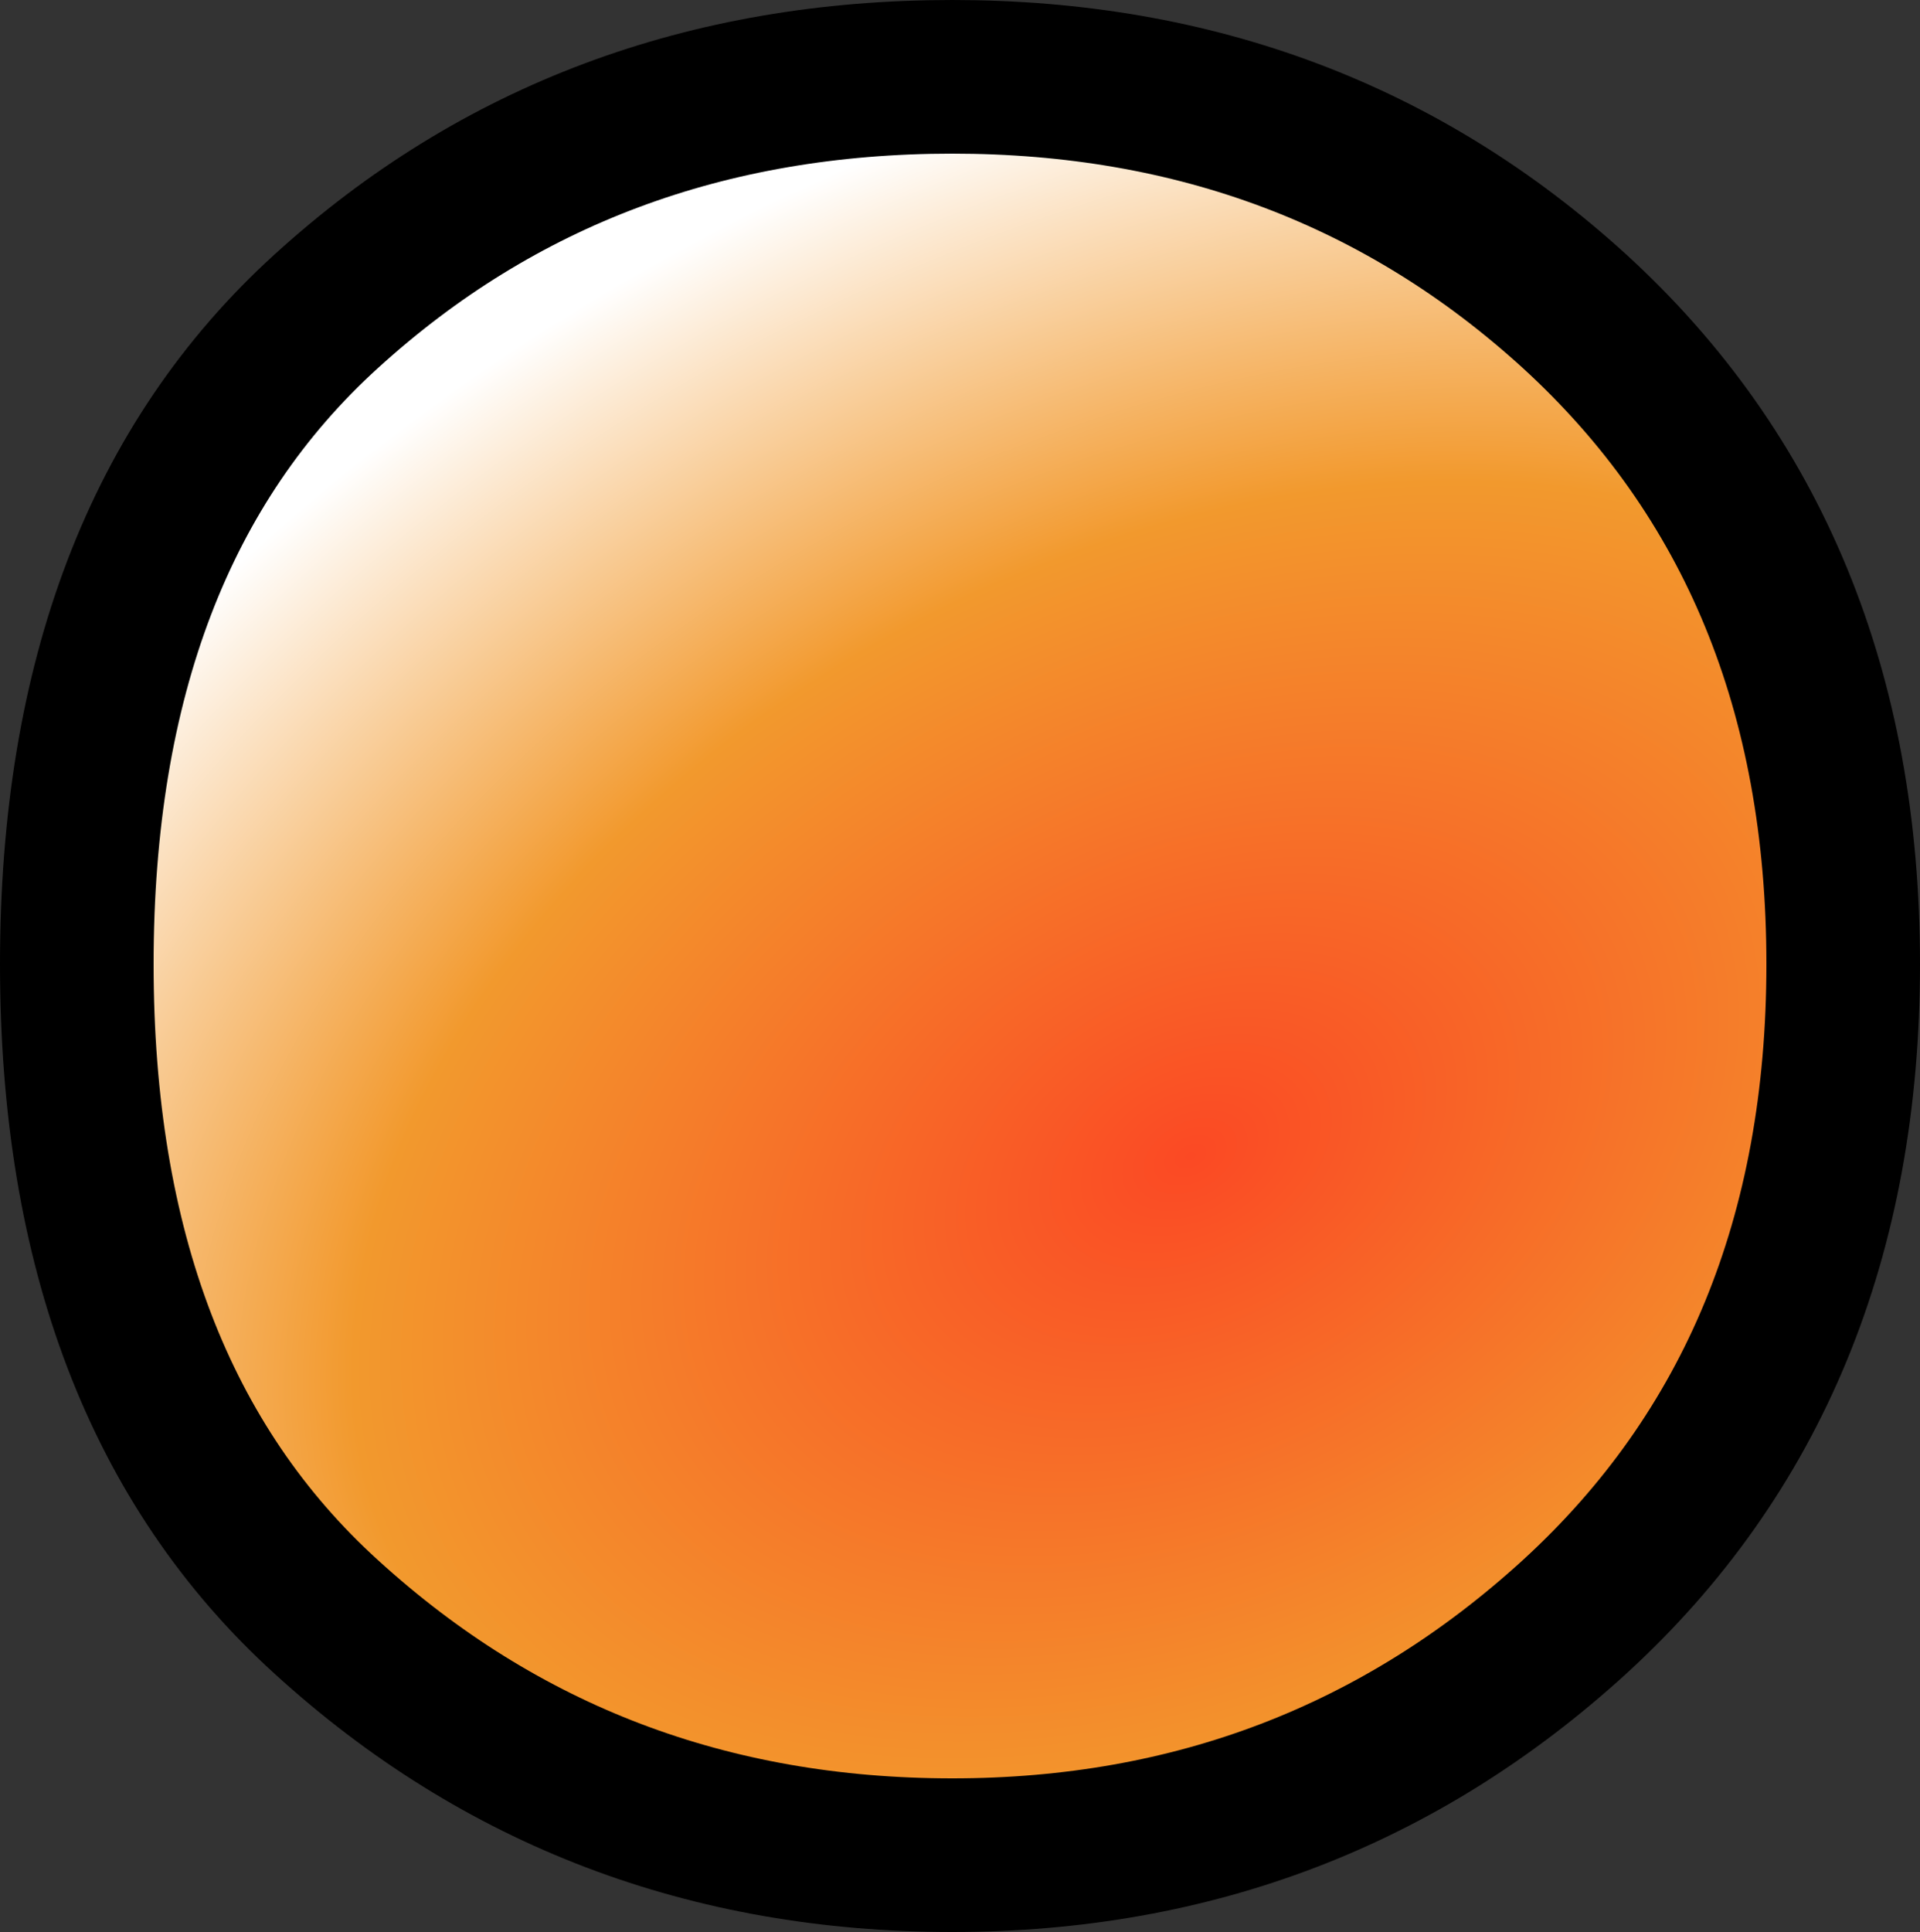 <?xml version="1.0" encoding="UTF-8" standalone="no"?>
<svg xmlns:xlink="http://www.w3.org/1999/xlink" height="25.15px" width="25.0px" xmlns="http://www.w3.org/2000/svg">
  <rect width="100%" height="100%" fill="#333333" stroke="none"/>
  <g transform="matrix(1.0, 0.0, 0.0, 1.0, 12.5, 12.55)">
    <path d="M-11.5 0.0 Q-11.5 5.55 -8.25 8.5 -4.85 11.6 -0.1 11.6 4.6 11.6 8.0 8.5 11.5 5.3 11.5 0.0 11.5 -5.3 8.0 -8.5 4.65 -11.55 -0.1 -11.55 -4.9 -11.55 -8.25 -8.5 -11.5 -5.55 -11.5 0.0" fill="url(#gradient0)" fill-rule="evenodd" stroke="none">
      <animate attributeName="d" dur="2s" repeatCount="indefinite" values="M-11.5 0.0 Q-11.5 5.55 -8.25 8.5 -4.85 11.6 -0.1 11.6 4.6 11.6 8.0 8.5 11.5 5.3 11.5 0.0 11.5 -5.3 8.0 -8.5 4.65 -11.55 -0.1 -11.55 -4.9 -11.55 -8.25 -8.5 -11.5 -5.55 -11.5 0.0;M-11.5 0.0 Q-11.5 4.35 -8.15 7.4 -4.75 10.5 0.0 10.5 4.75 10.5 8.1 7.4 11.5 4.35 11.5 0.0 11.5 -4.35 8.1 -7.45 4.75 -10.5 0.0 -10.5 -4.75 -10.5 -8.15 -7.45 -11.5 -4.35 -11.5 0.0"/>
    </path>
    <path d="M-11.5 0.0 Q-11.5 -5.55 -8.25 -8.5 -4.9 -11.55 -0.1 -11.55 4.65 -11.55 8.0 -8.5 11.5 -5.3 11.5 0.0 11.5 5.3 8.0 8.5 4.6 11.6 -0.1 11.6 -4.85 11.6 -8.25 8.5 -11.5 5.55 -11.5 0.0 -11.5 -5.55 -8.25 -8.5 -4.9 -11.55 -0.1 -11.55 4.65 -11.55 8.0 -8.5 11.5 -5.3 11.5 0.0 11.5 5.3 8.0 8.5 4.6 11.6 -0.1 11.6 -4.85 11.6 -8.25 8.5 -11.5 5.55 -11.5 0.0" fill="none" stroke="#000000" stroke-linecap="round" stroke-linejoin="round" stroke-width="2.0">
      <animate attributeName="stroke" dur="2s" repeatCount="indefinite" values="#000000;#000001"/>
      <animate attributeName="stroke-width" dur="2s" repeatCount="indefinite" values="2.0;2.0"/>
      <animate attributeName="fill-opacity" dur="2s" repeatCount="indefinite" values="1.0;1.0"/>
      <animate attributeName="d" dur="2s" repeatCount="indefinite" values="M-11.5 0.0 Q-11.5 -5.55 -8.25 -8.5 -4.9 -11.55 -0.1 -11.55 4.65 -11.55 8.0 -8.5 11.5 -5.3 11.5 0.0 11.5 5.3 8.0 8.5 4.6 11.6 -0.1 11.6 -4.85 11.6 -8.25 8.5 -11.5 5.55 -11.5 0.0 -11.5 -5.55 -8.25 -8.5 -4.9 -11.55 -0.1 -11.55 4.65 -11.55 8.0 -8.5 11.5 -5.3 11.5 0.0 11.5 5.3 8.0 8.5 4.6 11.6 -0.1 11.6 -4.85 11.6 -8.25 8.5 -11.5 5.55 -11.5 0.0;M-11.5 0.0 Q-11.5 -4.35 -8.15 -7.45 -4.75 -10.5 0.0 -10.5 4.75 -10.5 8.1 -7.45 11.5 -4.35 11.5 0.0 11.5 4.35 8.1 7.4 4.75 10.5 0.0 10.5 -4.75 10.5 -8.15 7.4 -11.5 4.35 -11.5 0.0 -11.5 -4.35 -8.15 -7.45 -4.75 -10.5 0.0 -10.5 4.75 -10.5 8.1 -7.45 11.5 -4.35 11.5 0.0 11.5 4.35 8.1 7.4 4.75 10.5 0.0 10.5 -4.75 10.5 -8.15 7.4 -11.5 4.35 -11.5 0.0"/>
    </path>
  </g>
  <defs>
    <radialGradient cx="0" cy="0" gradientTransform="matrix(0.022, -0.011, 0.007, 0.015, 3.0, 2.5)" gradientUnits="userSpaceOnUse" id="gradient0" r="819.2" spreadMethod="pad">
      <animateTransform additive="replace" attributeName="gradientTransform" dur="2s" from="1" repeatCount="indefinite" to="1" type="scale"/>
      <animateTransform additive="sum" attributeName="gradientTransform" dur="2s" from="3.0 2.5" repeatCount="indefinite" to="3.0 2.5" type="translate"/>
      <animateTransform additive="sum" attributeName="gradientTransform" dur="2s" from="-26.025" repeatCount="indefinite" to="-26.025" type="rotate"/>
      <animateTransform additive="sum" attributeName="gradientTransform" dur="2s" from="0.025 0.017" repeatCount="indefinite" to="0.025 0.017" type="scale"/>
      <animateTransform additive="sum" attributeName="gradientTransform" dur="2s" from="0.003" repeatCount="indefinite" to="0.003" type="skewX"/>
      <stop offset="0.0" stop-color="#fb4924">
        <animate attributeName="offset" dur="2s" repeatCount="indefinite" values="0.0;0.0"/>
        <animate attributeName="stop-color" dur="2s" repeatCount="indefinite" values="#fb4924;#fb4925"/>
        <animate attributeName="stop-opacity" dur="2s" repeatCount="indefinite" values="1.0;1.0"/>
      </stop>
      <stop offset="0.576" stop-color="#f2992d">
        <animate attributeName="offset" dur="2s" repeatCount="indefinite" values="0.576;0.576"/>
        <animate attributeName="stop-color" dur="2s" repeatCount="indefinite" values="#f2992d;#f2992e"/>
        <animate attributeName="stop-opacity" dur="2s" repeatCount="indefinite" values="1.0;1.0"/>
      </stop>
      <stop offset="1.0" stop-color="#ffffff">
        <animate attributeName="offset" dur="2s" repeatCount="indefinite" values="1.0;1.0"/>
        <animate attributeName="stop-color" dur="2s" repeatCount="indefinite" values="#ffffff;#ffffff"/>
        <animate attributeName="stop-opacity" dur="2s" repeatCount="indefinite" values="1.0;1.0"/>
      </stop>
    </radialGradient>
  </defs>
</svg>
